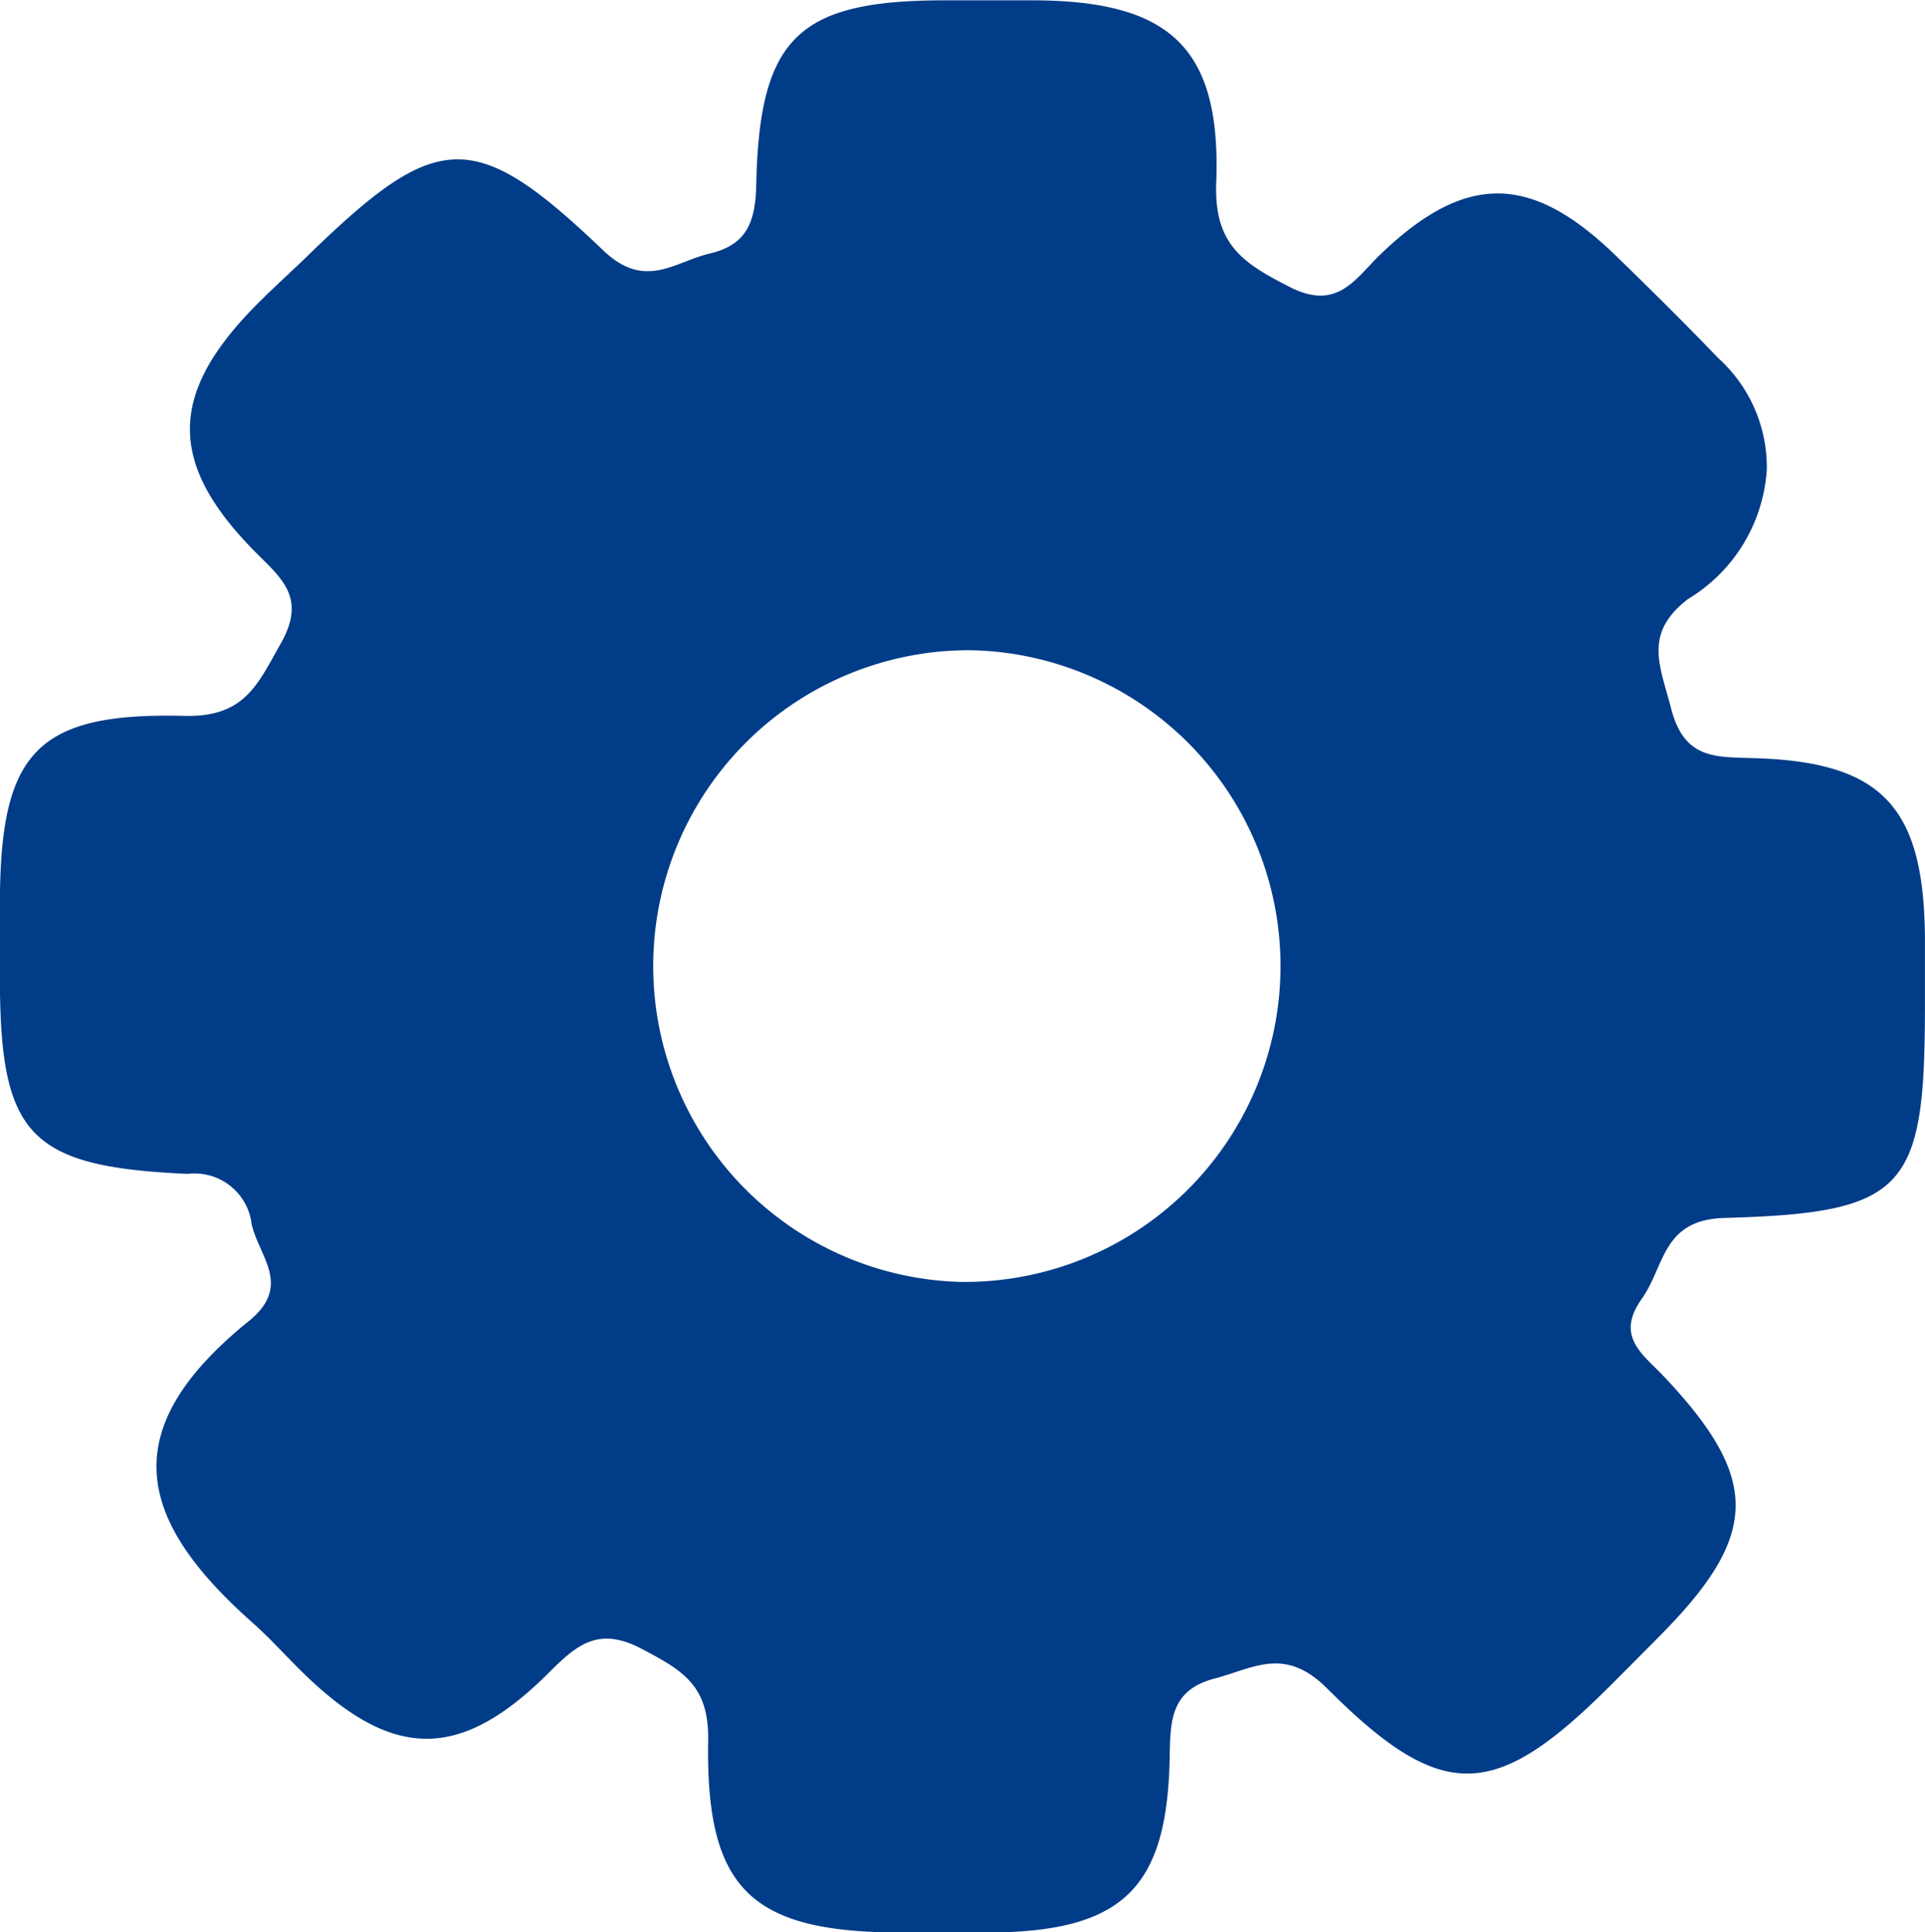 <svg xmlns="http://www.w3.org/2000/svg" width="38" height="38.139" viewBox="0 0 38 38.139">
  <g id="management-icon" transform="translate(-6637 -11465)">
    <path id="Path_3575" data-name="Path 3575" d="M91.038,160.038c3.6-.1,3.96-.559,3.961-4.2,0-.45,0-.9,0-1.35-.025-2.573-.847-3.454-3.383-3.527-.764-.022-1.371.018-1.627-.978-.213-.833-.562-1.48.336-2.164a3.222,3.222,0,0,0,1.552-2.556,2.9,2.9,0,0,0-.952-2.192c-.663-.689-1.342-1.362-2.028-2.028-1.68-1.629-2.967-1.636-4.643-.03-.5.48-.846,1.131-1.793.648-.906-.462-1.5-.826-1.452-2.059.1-2.692-.931-3.6-3.658-3.6H75.662c-2.9,0-3.674.723-3.734,3.655-.016.743-.207,1.176-.913,1.342s-1.28.732-2.111-.064c-2.551-2.44-3.276-2.373-5.82.1-.363.353-.742.689-1.094,1.052-1.659,1.712-1.66,3.07.034,4.789.526.533,1.037.909.517,1.826-.46.811-.713,1.454-1.9,1.425-2.928-.072-3.633.726-3.643,3.676q0,.759,0,1.519c.007,3.081.57,3.707,3.707,3.846a1.135,1.135,0,0,1,1.264,1c.154.648.8,1.212-.059,1.907-2.68,2.166-2.189,3.95.09,5.966.337.3.636.636.957.951,1.784,1.753,3.122,1.779,4.886.014.558-.558.983-.909,1.836-.457.79.419,1.322.714,1.3,1.806-.05,2.96.864,3.784,3.824,3.789.562,0,1.125,0,1.687,0,2.662-.011,3.555-.852,3.6-3.474.012-.713.022-1.312.884-1.539.779-.206,1.387-.645,2.23.2,2.283,2.285,3.321,2.2,5.591-.068q.477-.477.952-.957c1.989-2,2.015-3.107.1-5.138-.421-.446-.969-.788-.434-1.54C89.866,160.988,89.812,160.072,91.038,160.038Zm-15.1,1.262a6.236,6.236,0,0,1,.209-12.469,6.235,6.235,0,1,1-.209,12.469Z" transform="translate(6580 11329.004)" fill="#013c88"/>
  </g>
</svg>
